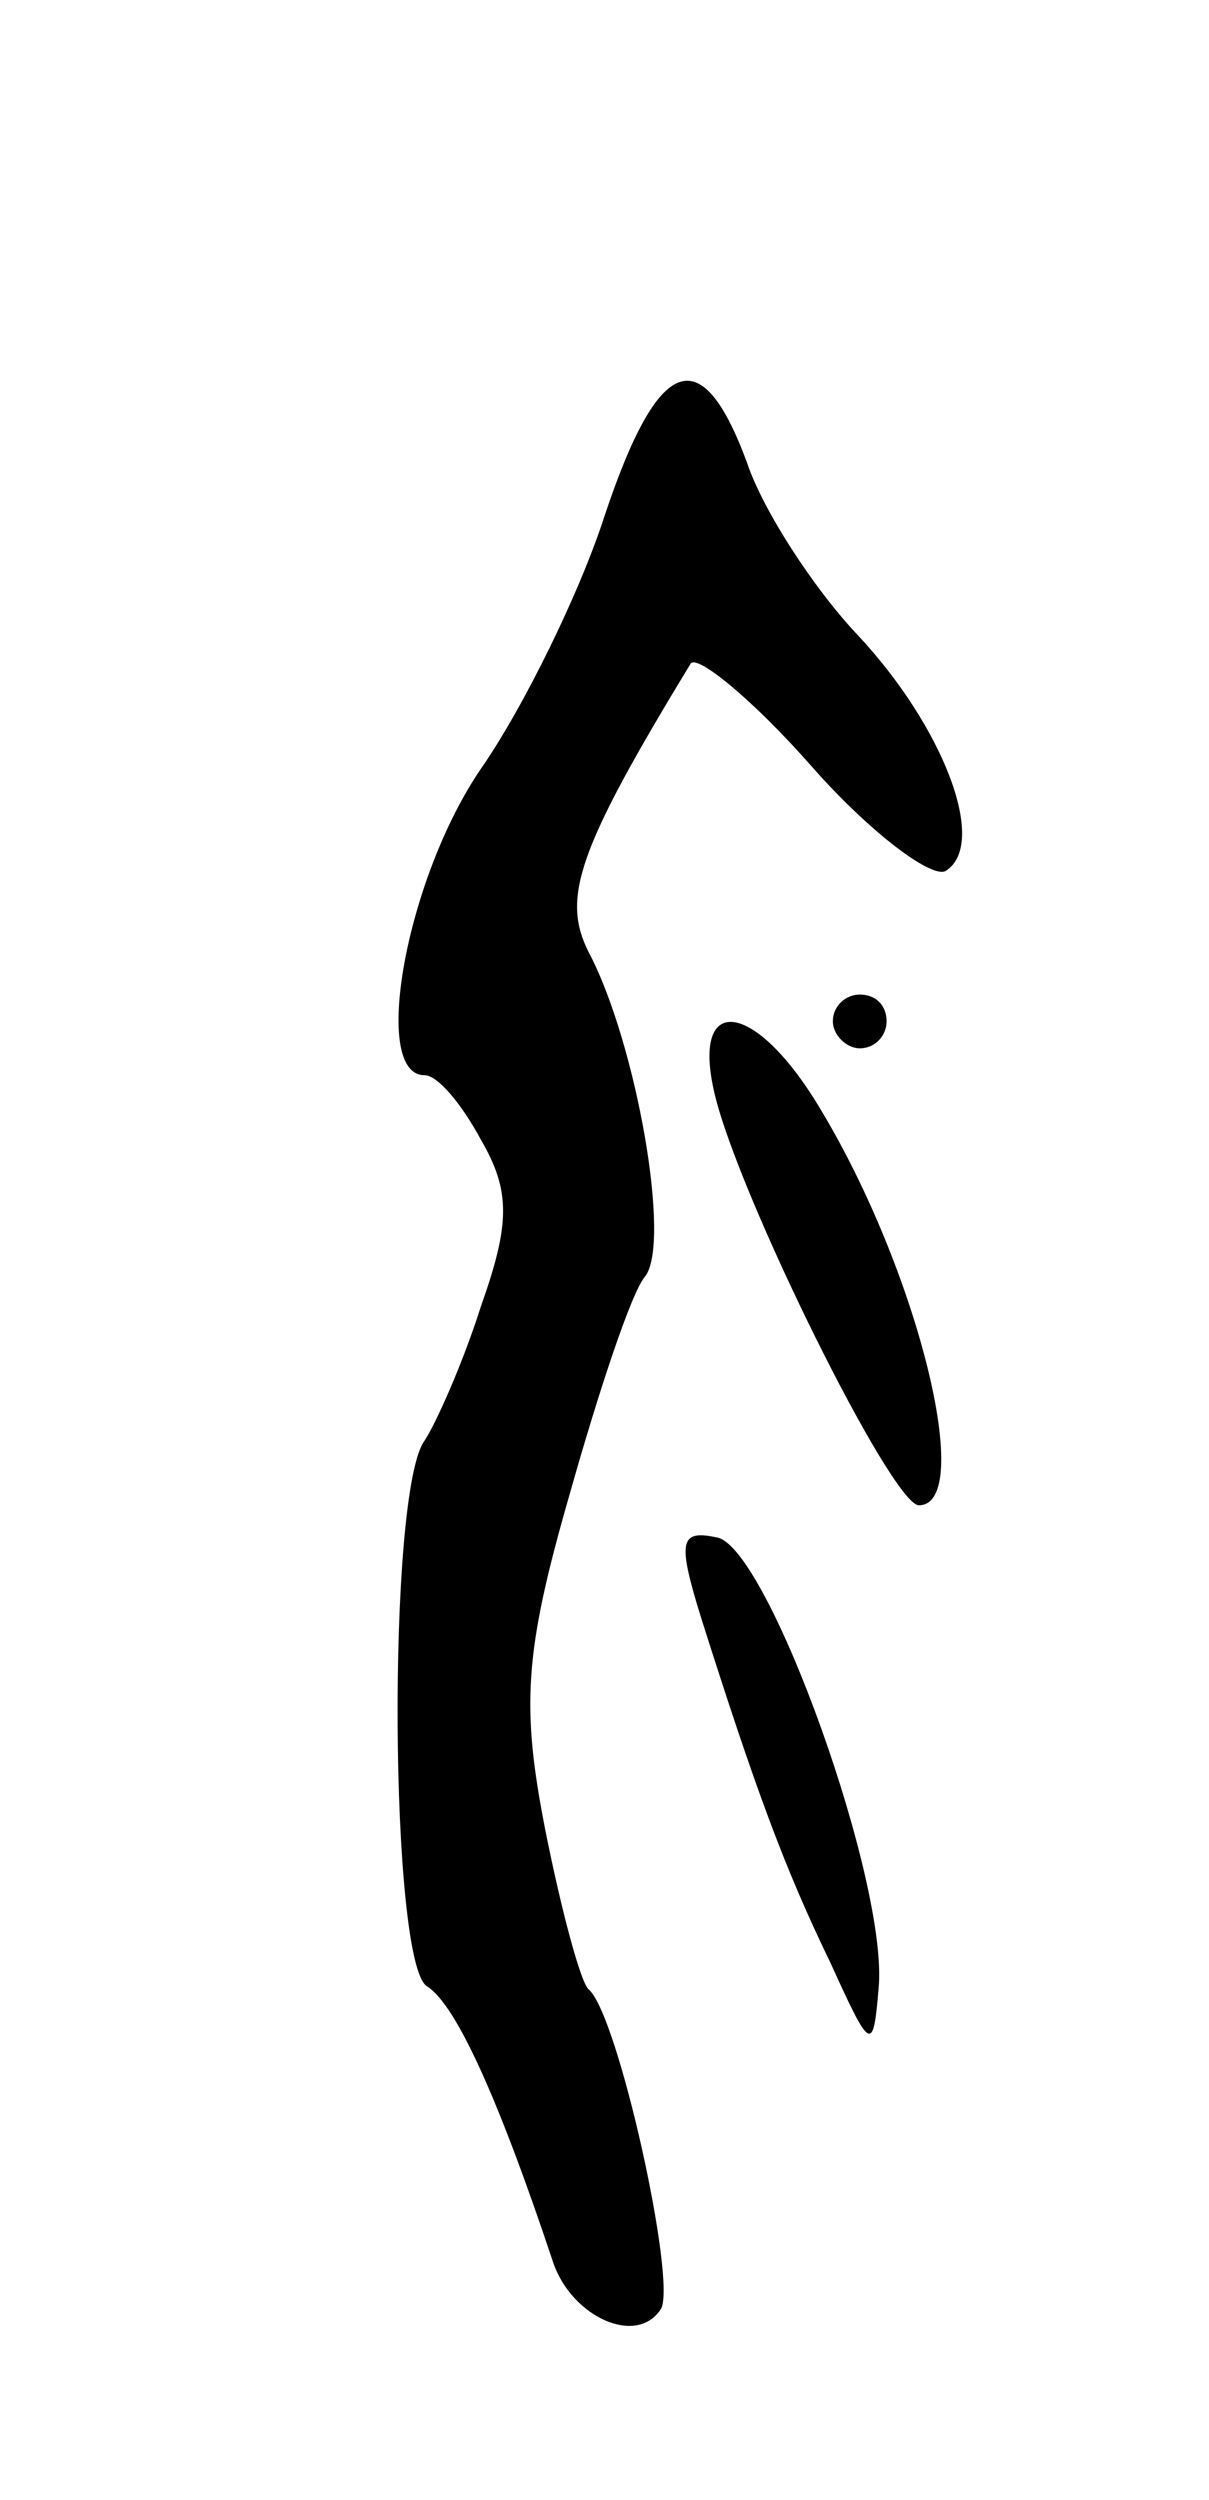 <svg version="1.0" xmlns="http://www.w3.org/2000/svg"
 width="45pt" height="93pt" viewBox="0 0 45 93"
 preserveAspectRatio="xMidYMid meet">
<g transform="translate(0,93) scale(0.1,-0.1)"
fill="#000000" stroke="none">
<path d="M225 738 c-9 -28 -30 -71 -46 -94 -28 -41 -41 -114 -21 -114 5 0 14
-11 21 -24 11 -19 11 -31 0 -62 -7 -22 -17 -44 -21 -50 -14 -19 -13 -195 1
-203 11 -7 27 -43 47 -103 7 -20 31 -31 40 -17 6 10 -16 110 -27 119 -3 3 -10
29 -16 59 -9 46 -8 66 9 125 11 39 23 75 28 81 10 12 -3 87 -21 121 -10 20 -4
38 38 107 2 4 23 -13 45 -38 22 -25 45 -42 50 -39 16 10 -1 54 -33 88 -16 17
-35 46 -41 64 -17 46 -33 40 -53 -20z"/>
<path d="M310 550 c0 -5 5 -10 10 -10 6 0 10 5 10 10 0 6 -4 10 -10 10 -5 0
-10 -4 -10 -10z"/>
<path d="M266 523 c9 -38 66 -153 76 -153 21 0 0 87 -37 148 -24 40 -48 43
-39 5z"/>
<path d="M261 328 c20 -63 31 -93 48 -128 15 -33 16 -34 18 -10 4 39 -41 164
-60 168 -14 3 -15 -1 -6 -30z"/>
</g>
</svg>
